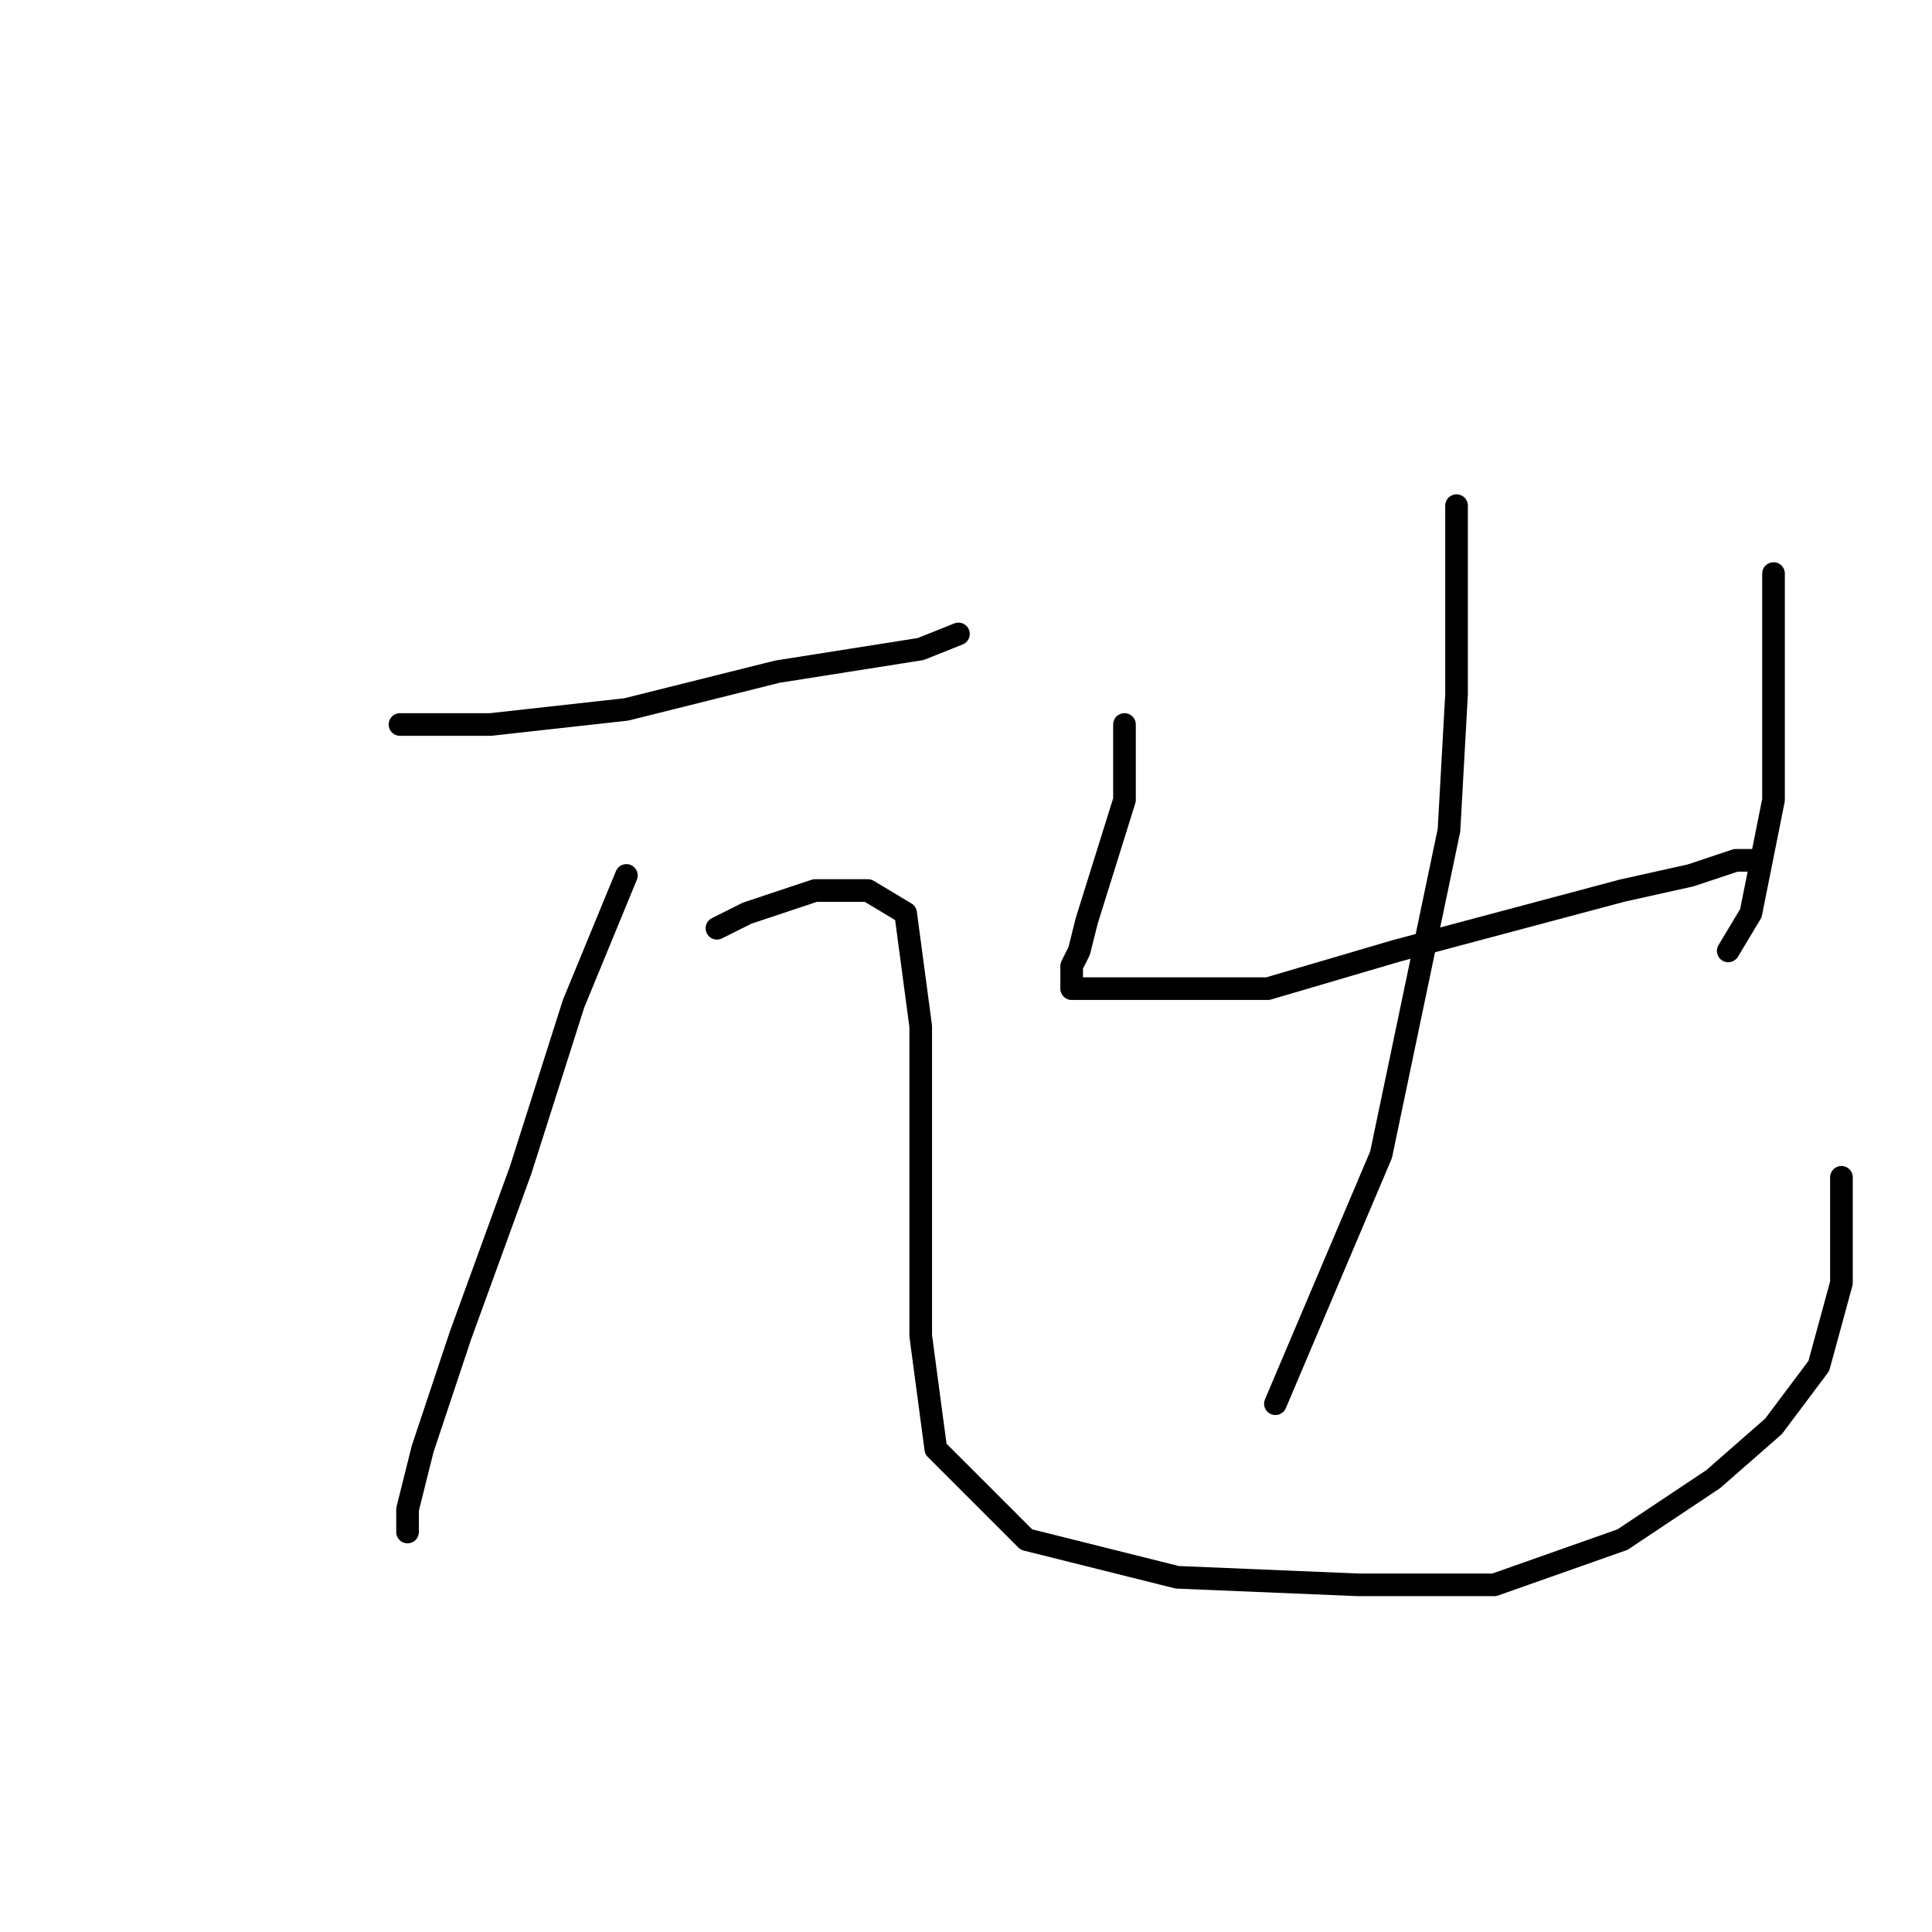 <?xml version="1.0" standalone="no"?>
    <svg width="256" height="256" xmlns="http://www.w3.org/2000/svg" version="1.1">
    <polyline stroke="black" stroke-width="3" stroke-linecap="round" fill="transparent" stroke-linejoin="round" points="53 96 59 96 65 96 83 94 103 89 122 86 127 84 127 84 " />
        <polyline stroke="black" stroke-width="3" stroke-linecap="round" fill="transparent" stroke-linejoin="round" points="83 116 76 133 69 155 61 177 56 192 54 200 54 203 54 203 " />
        <polyline stroke="black" stroke-width="3" stroke-linecap="round" fill="transparent" stroke-linejoin="round" points="95 123 99 121 108 118 115 118 120 121 122 136 122 157 122 177 124 192 136 204 156 209 180 210 198 210 215 204 227 196 235 189 241 181 244 170 244 156 244 156 " />
        <polyline stroke="black" stroke-width="3" stroke-linecap="round" fill="transparent" stroke-linejoin="round" points="149 96 149 106 144 122 143 126 142 128 142 130 142 131 153 131 168 131 185 126 200 122 215 118 224 116 230 114 232 114 232 114 " />
        <polyline stroke="black" stroke-width="3" stroke-linecap="round" fill="transparent" stroke-linejoin="round" points="235 76 235 80 235 92 235 106 232 121 229 126 229 126 " />
        <polyline stroke="black" stroke-width="3" stroke-linecap="round" fill="transparent" stroke-linejoin="round" points="193 67 193 92 192 110 183 153 169 186 169 186 " />
        </svg>